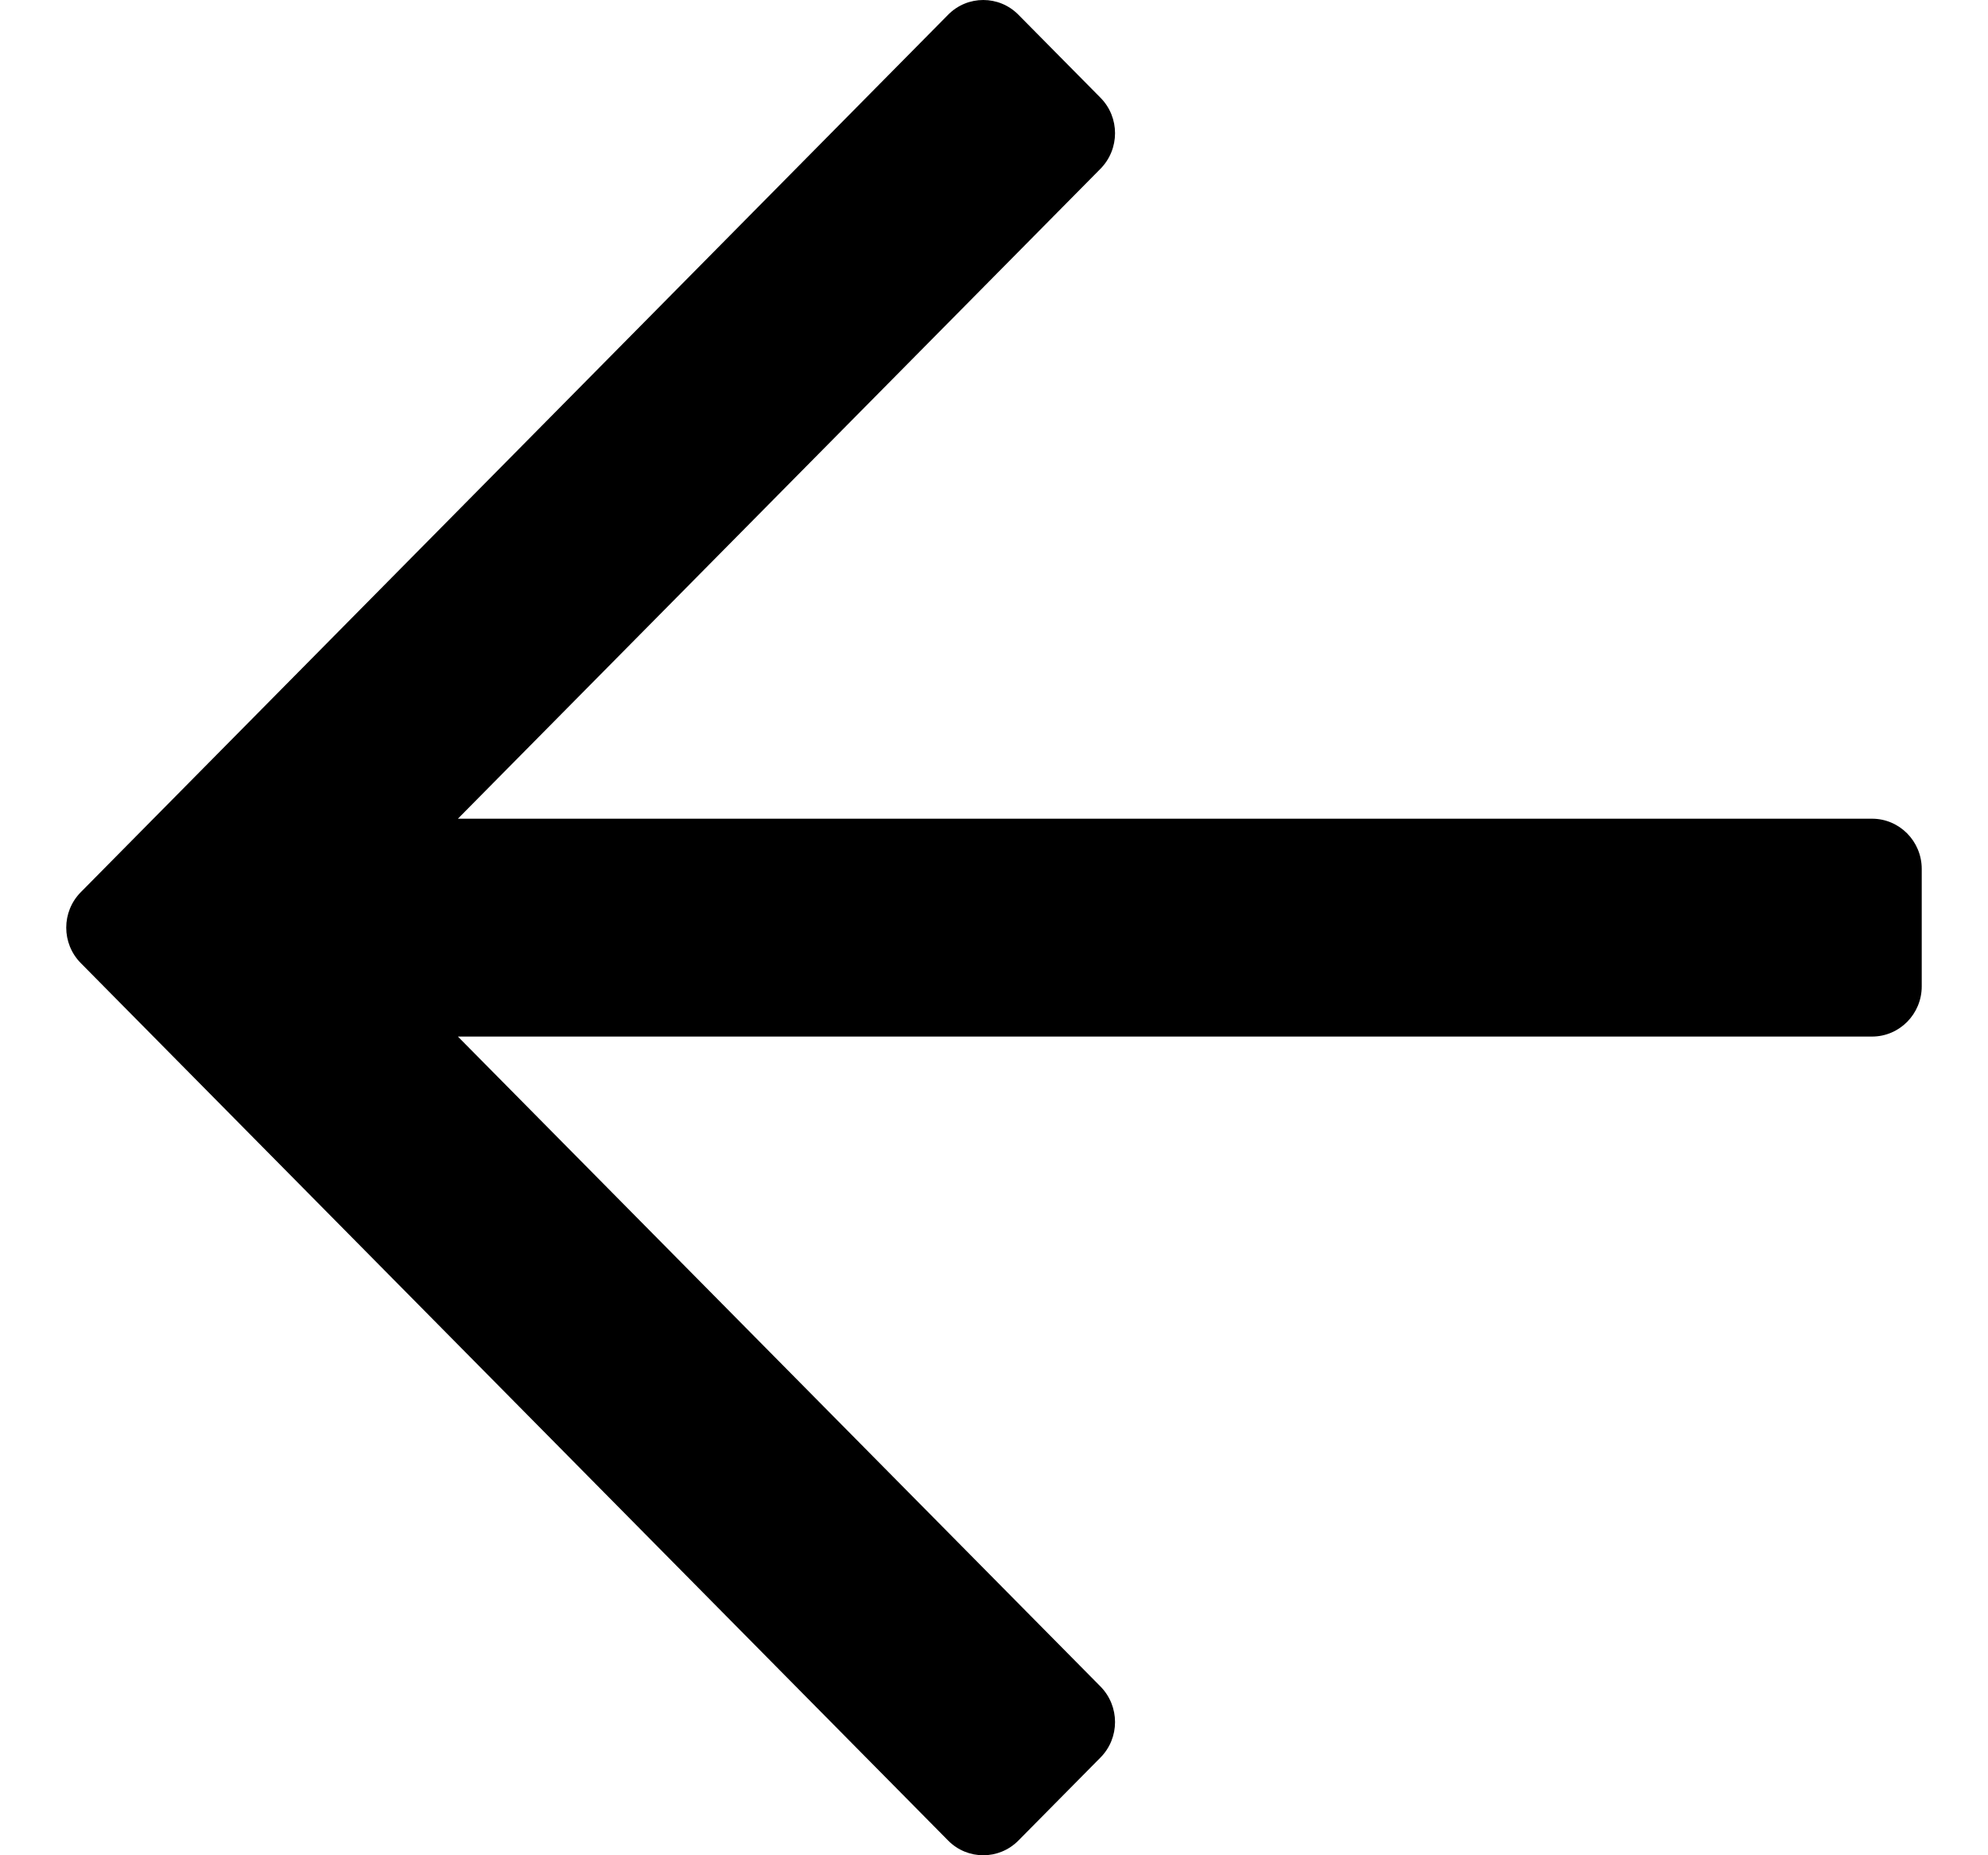 <svg width="15" height="14" viewBox="0 0 15 14"  xmlns="http://www.w3.org/2000/svg">
<path d="M7.684 0.111L8.303 0.737C8.45 0.885 8.45 1.125 8.303 1.274L3.455 6.178H14.125C14.332 6.178 14.5 6.348 14.5 6.557V7.443C14.5 7.652 14.332 7.822 14.125 7.822H3.455L8.303 12.726C8.45 12.875 8.45 13.115 8.303 13.263L7.684 13.889C7.538 14.037 7.3 14.037 7.154 13.889L0.61 7.268C0.463 7.12 0.463 6.88 0.61 6.732L7.154 0.111C7.3 -0.037 7.538 -0.037 7.684 0.111Z" />
</svg>
